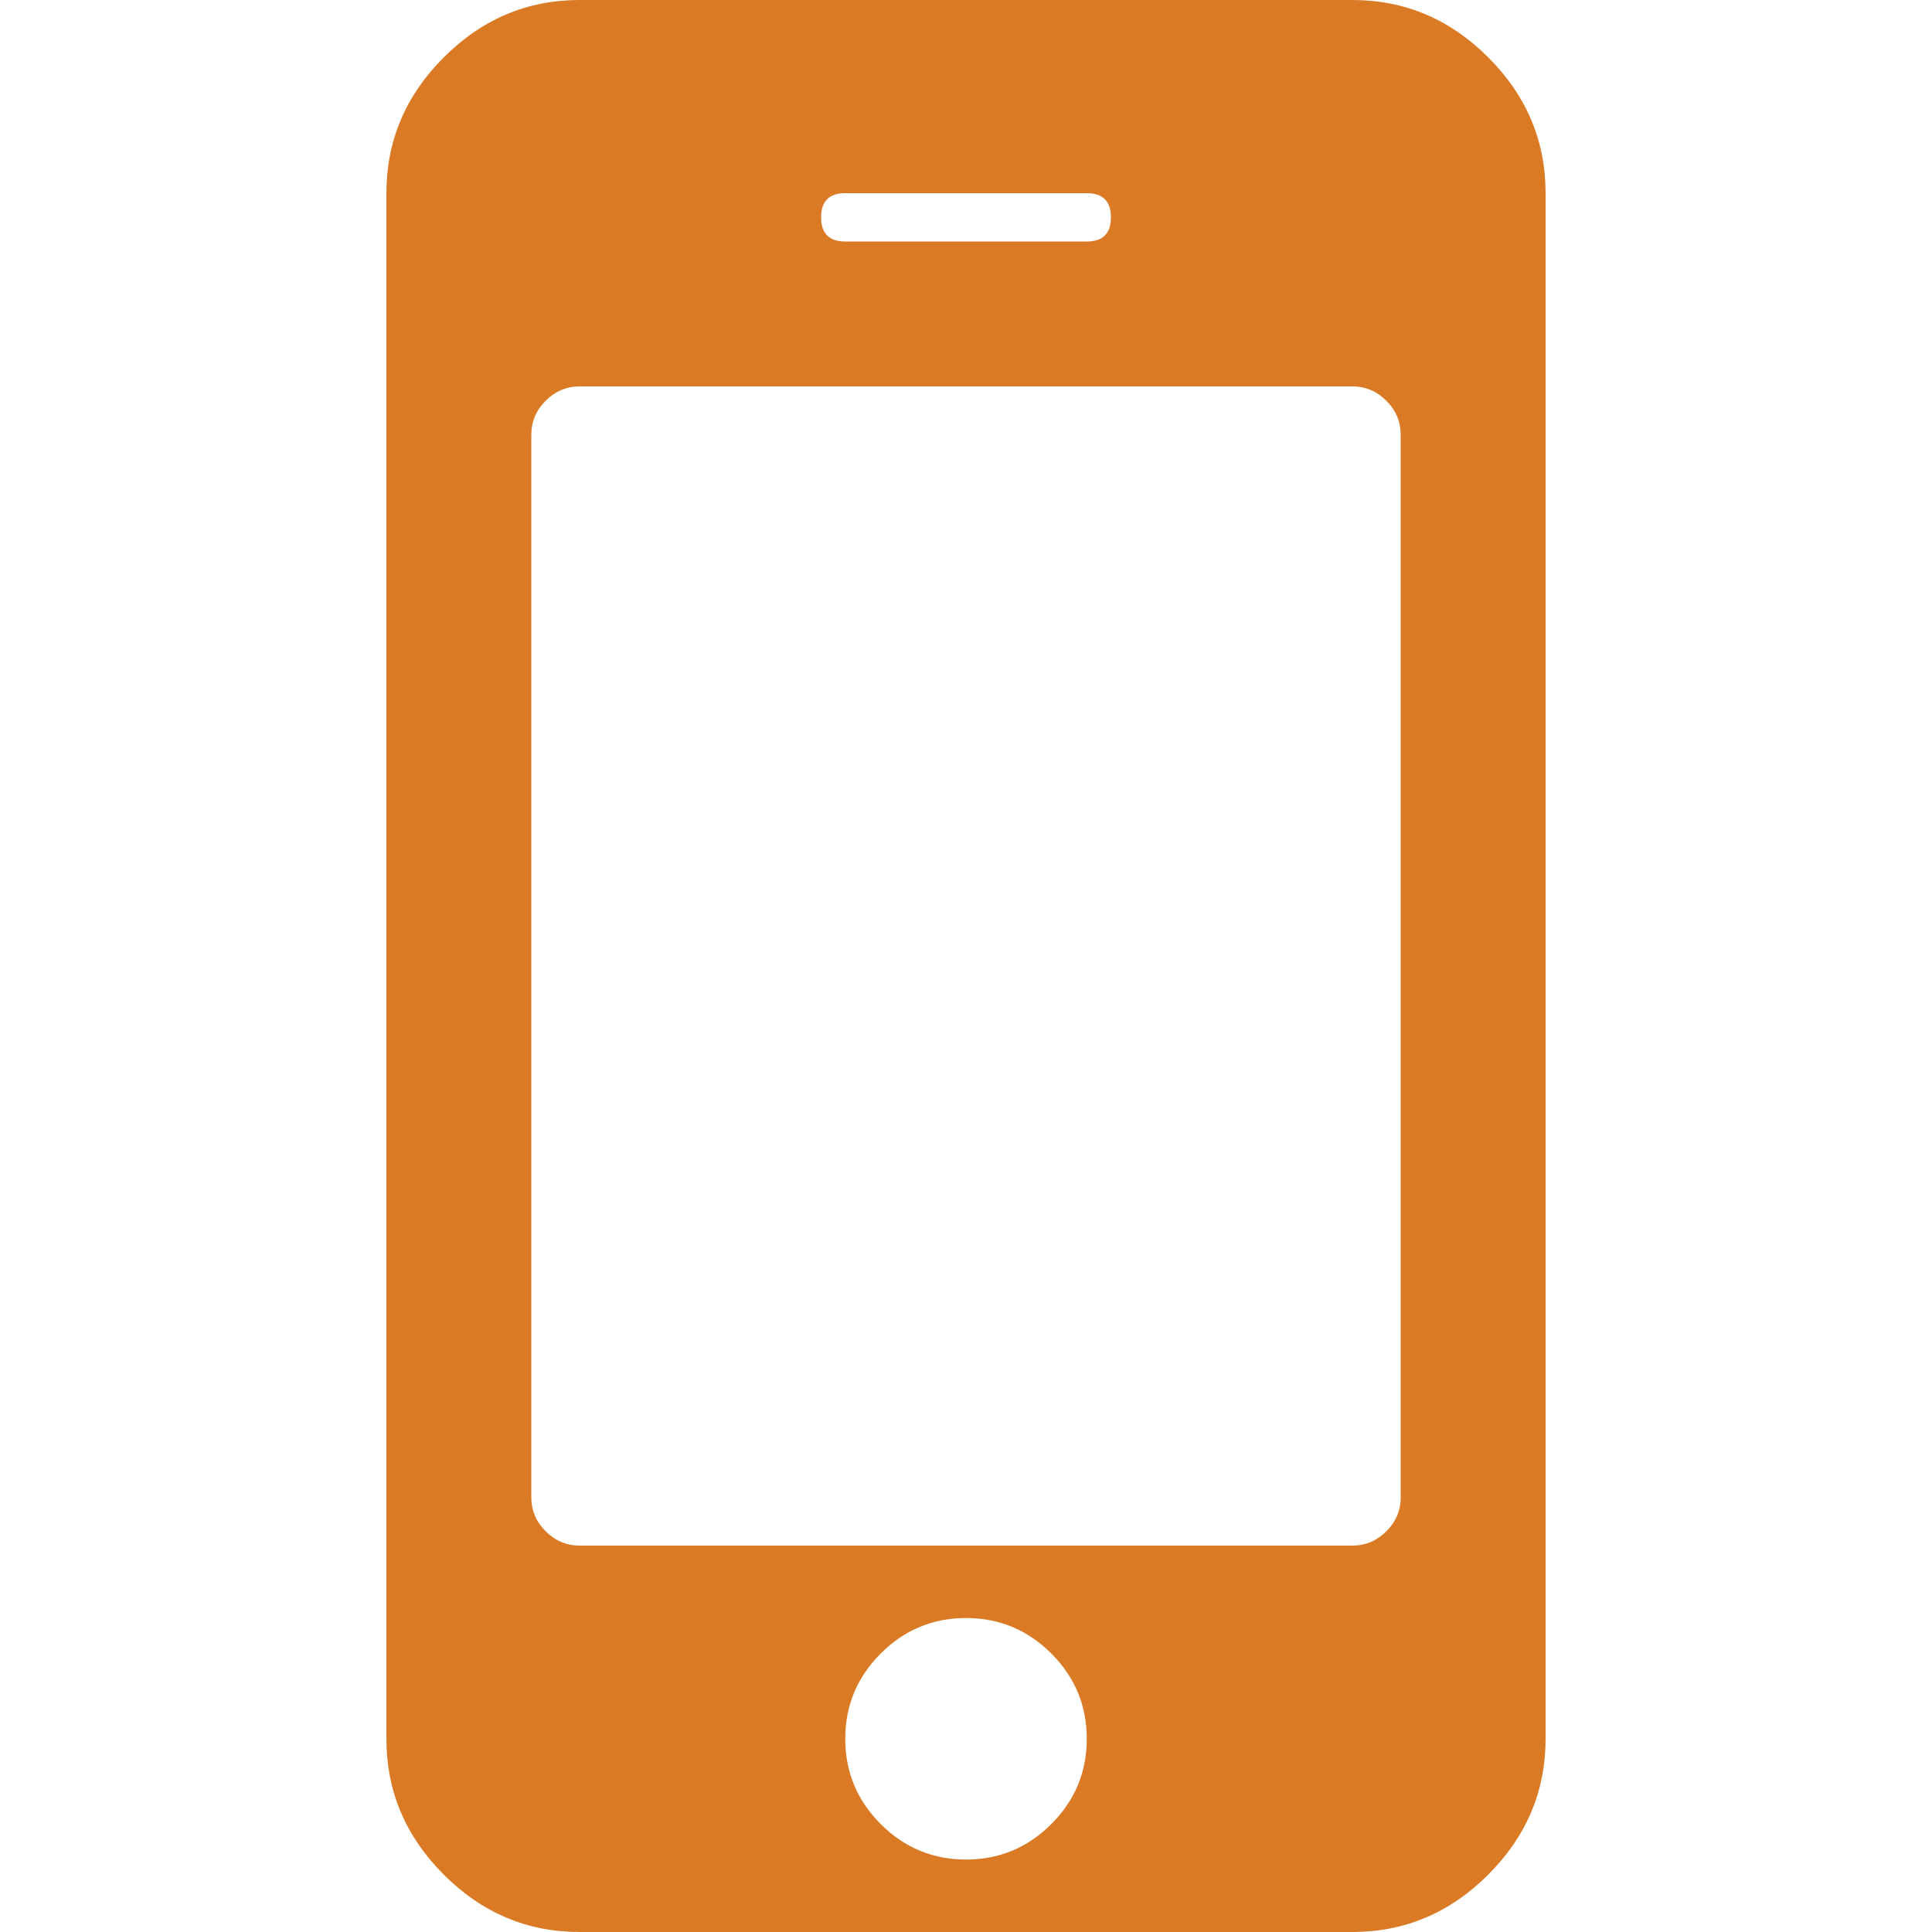 <svg version="1.1" id="Capa_1" xmlns="http://www.w3.org/2000/svg" xmlns:xlink="http://www.w3.org/1999/xlink" x="0px" y="0px" width="365.449px" height="365.449px" viewBox="0 0 365.449 365.449" style="enable-background:new 0 0 365.449 365.449;" xml:space="preserve">
<g>
	<path d="M281.507,10.85C274.279,3.614,265.71,0,255.813,0H109.637c-9.9,0-18.464,3.617-25.697,10.85
		c-7.233,7.229-10.85,15.796-10.85,25.693v292.361c0,9.896,3.617,18.462,10.85,25.693c7.233,7.234,15.797,10.852,25.697,10.852
		h146.176c9.896,0,18.466-3.621,25.693-10.852c7.234-7.231,10.852-15.797,10.852-25.693V36.543
		C292.358,26.646,288.745,18.083,281.507,10.85z M159.885,36.543h45.685c3.046,0,4.565,1.523,4.565,4.569
		c0,3.045-1.52,4.57-4.565,4.57h-45.685c-3.045,0-4.568-1.525-4.568-4.57C155.316,38.066,156.839,36.543,159.885,36.543z
		 M198.861,345.036c-4.476,4.469-9.852,6.707-16.135,6.707c-6.28,0-11.656-2.238-16.13-6.707c-4.474-4.477-6.711-9.856-6.711-16.132
		c0-6.283,2.24-11.66,6.711-16.133c4.471-4.469,9.851-6.714,16.13-6.714c6.284,0,11.66,2.245,16.135,6.714
		c4.473,4.473,6.708,9.85,6.708,16.133S203.331,340.56,198.861,345.036z M264.954,283.225c0,2.471-0.903,4.62-2.714,6.424
		c-1.813,1.807-3.949,2.707-6.42,2.707H109.637c-2.474,0-4.615-0.903-6.423-2.707s-2.712-3.953-2.712-6.424V82.229
		c0-2.474,0.903-4.617,2.712-6.423c1.809-1.805,3.949-2.714,6.423-2.714h146.176c2.478,0,4.616,0.905,6.427,2.714
		c1.811,1.807,2.71,3.949,2.71,6.423v200.995H264.954z" id="id_102" style="fill: rgb(219, 122, 37);"></path>
</g>
<g>
</g>
<g>
</g>
<g>
</g>
<g>
</g>
<g>
</g>
<g>
</g>
<g>
</g>
<g>
</g>
<g>
</g>
<g>
</g>
<g>
</g>
<g>
</g>
<g>
</g>
<g>
</g>
<g>
</g>
</svg>